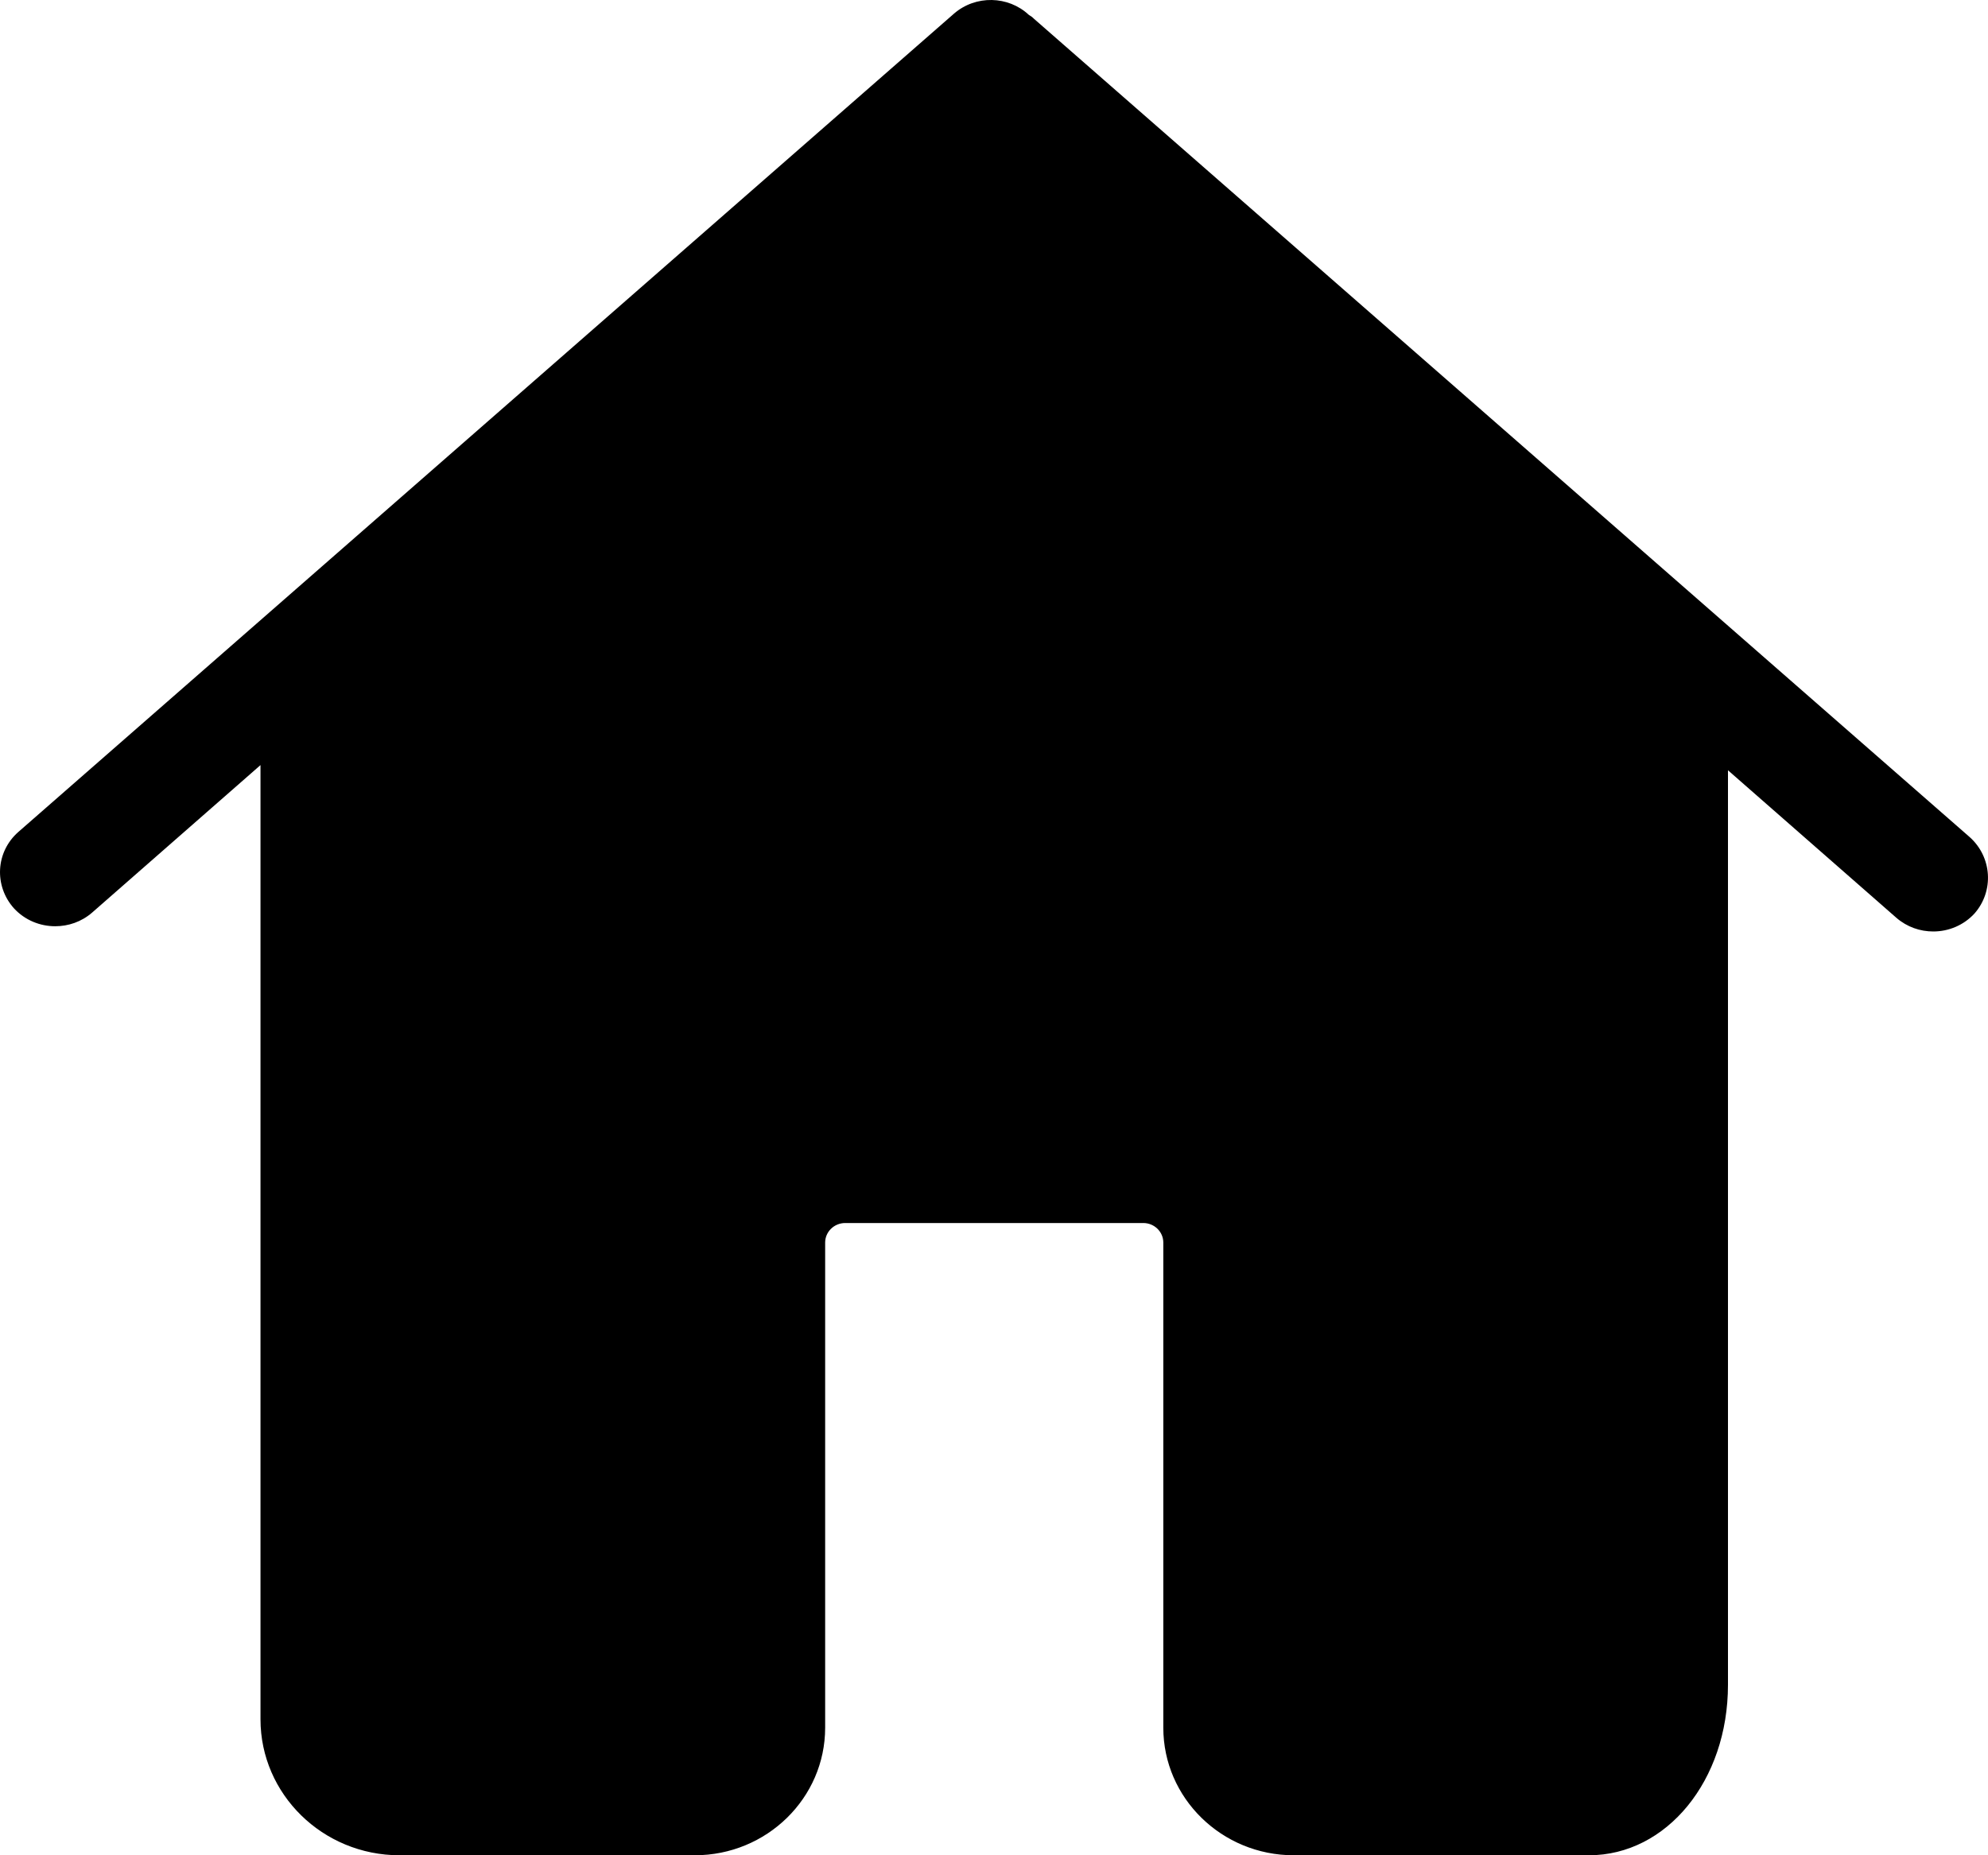 <?xml version="1.0" encoding="utf-8" ?>
<svg xmlns="http://www.w3.org/2000/svg" xmlns:xlink="http://www.w3.org/1999/xlink" width="30" height="28">
	<defs>
		<clipPath id="clip_0">
			<rect x="-26" y="-1278" width="360" height="1319" clip-rule="evenodd"/>
		</clipPath>
	</defs>
	<g clip-path="url(#clip_0)">
		<path fill="rgb(0,0,0)" stroke="none" d="M15.605 0.285L29.723 12.633C30.062 12.935 30.093 13.448 29.797 13.786C29.631 13.967 29.402 14.058 29.174 14.058C28.976 14.058 28.779 13.991 28.619 13.853L26.076 11.625L26.076 25.429C26.076 26.871 25.151 28 23.978 28L19.523 28C18.438 28 17.555 27.137 17.555 26.075L17.555 18.753C17.555 18.59 17.419 18.458 17.253 18.458L12.755 18.458C12.588 18.458 12.452 18.59 12.452 18.753L12.452 26.075C12.452 27.137 11.57 28 10.484 28L6.029 28C4.869 28 3.931 27.077 3.931 25.948L3.931 11.547L1.389 13.774C1.228 13.913 1.031 13.979 0.833 13.979C0.605 13.979 0.377 13.889 0.21 13.708C-0.092 13.37 -0.067 12.857 0.278 12.555L14.396 0.206C14.723 -0.078 15.216 -0.065 15.525 0.224C15.556 0.242 15.581 0.26 15.605 0.285Z" fill-rule="evenodd"/>
	</g>

</svg>